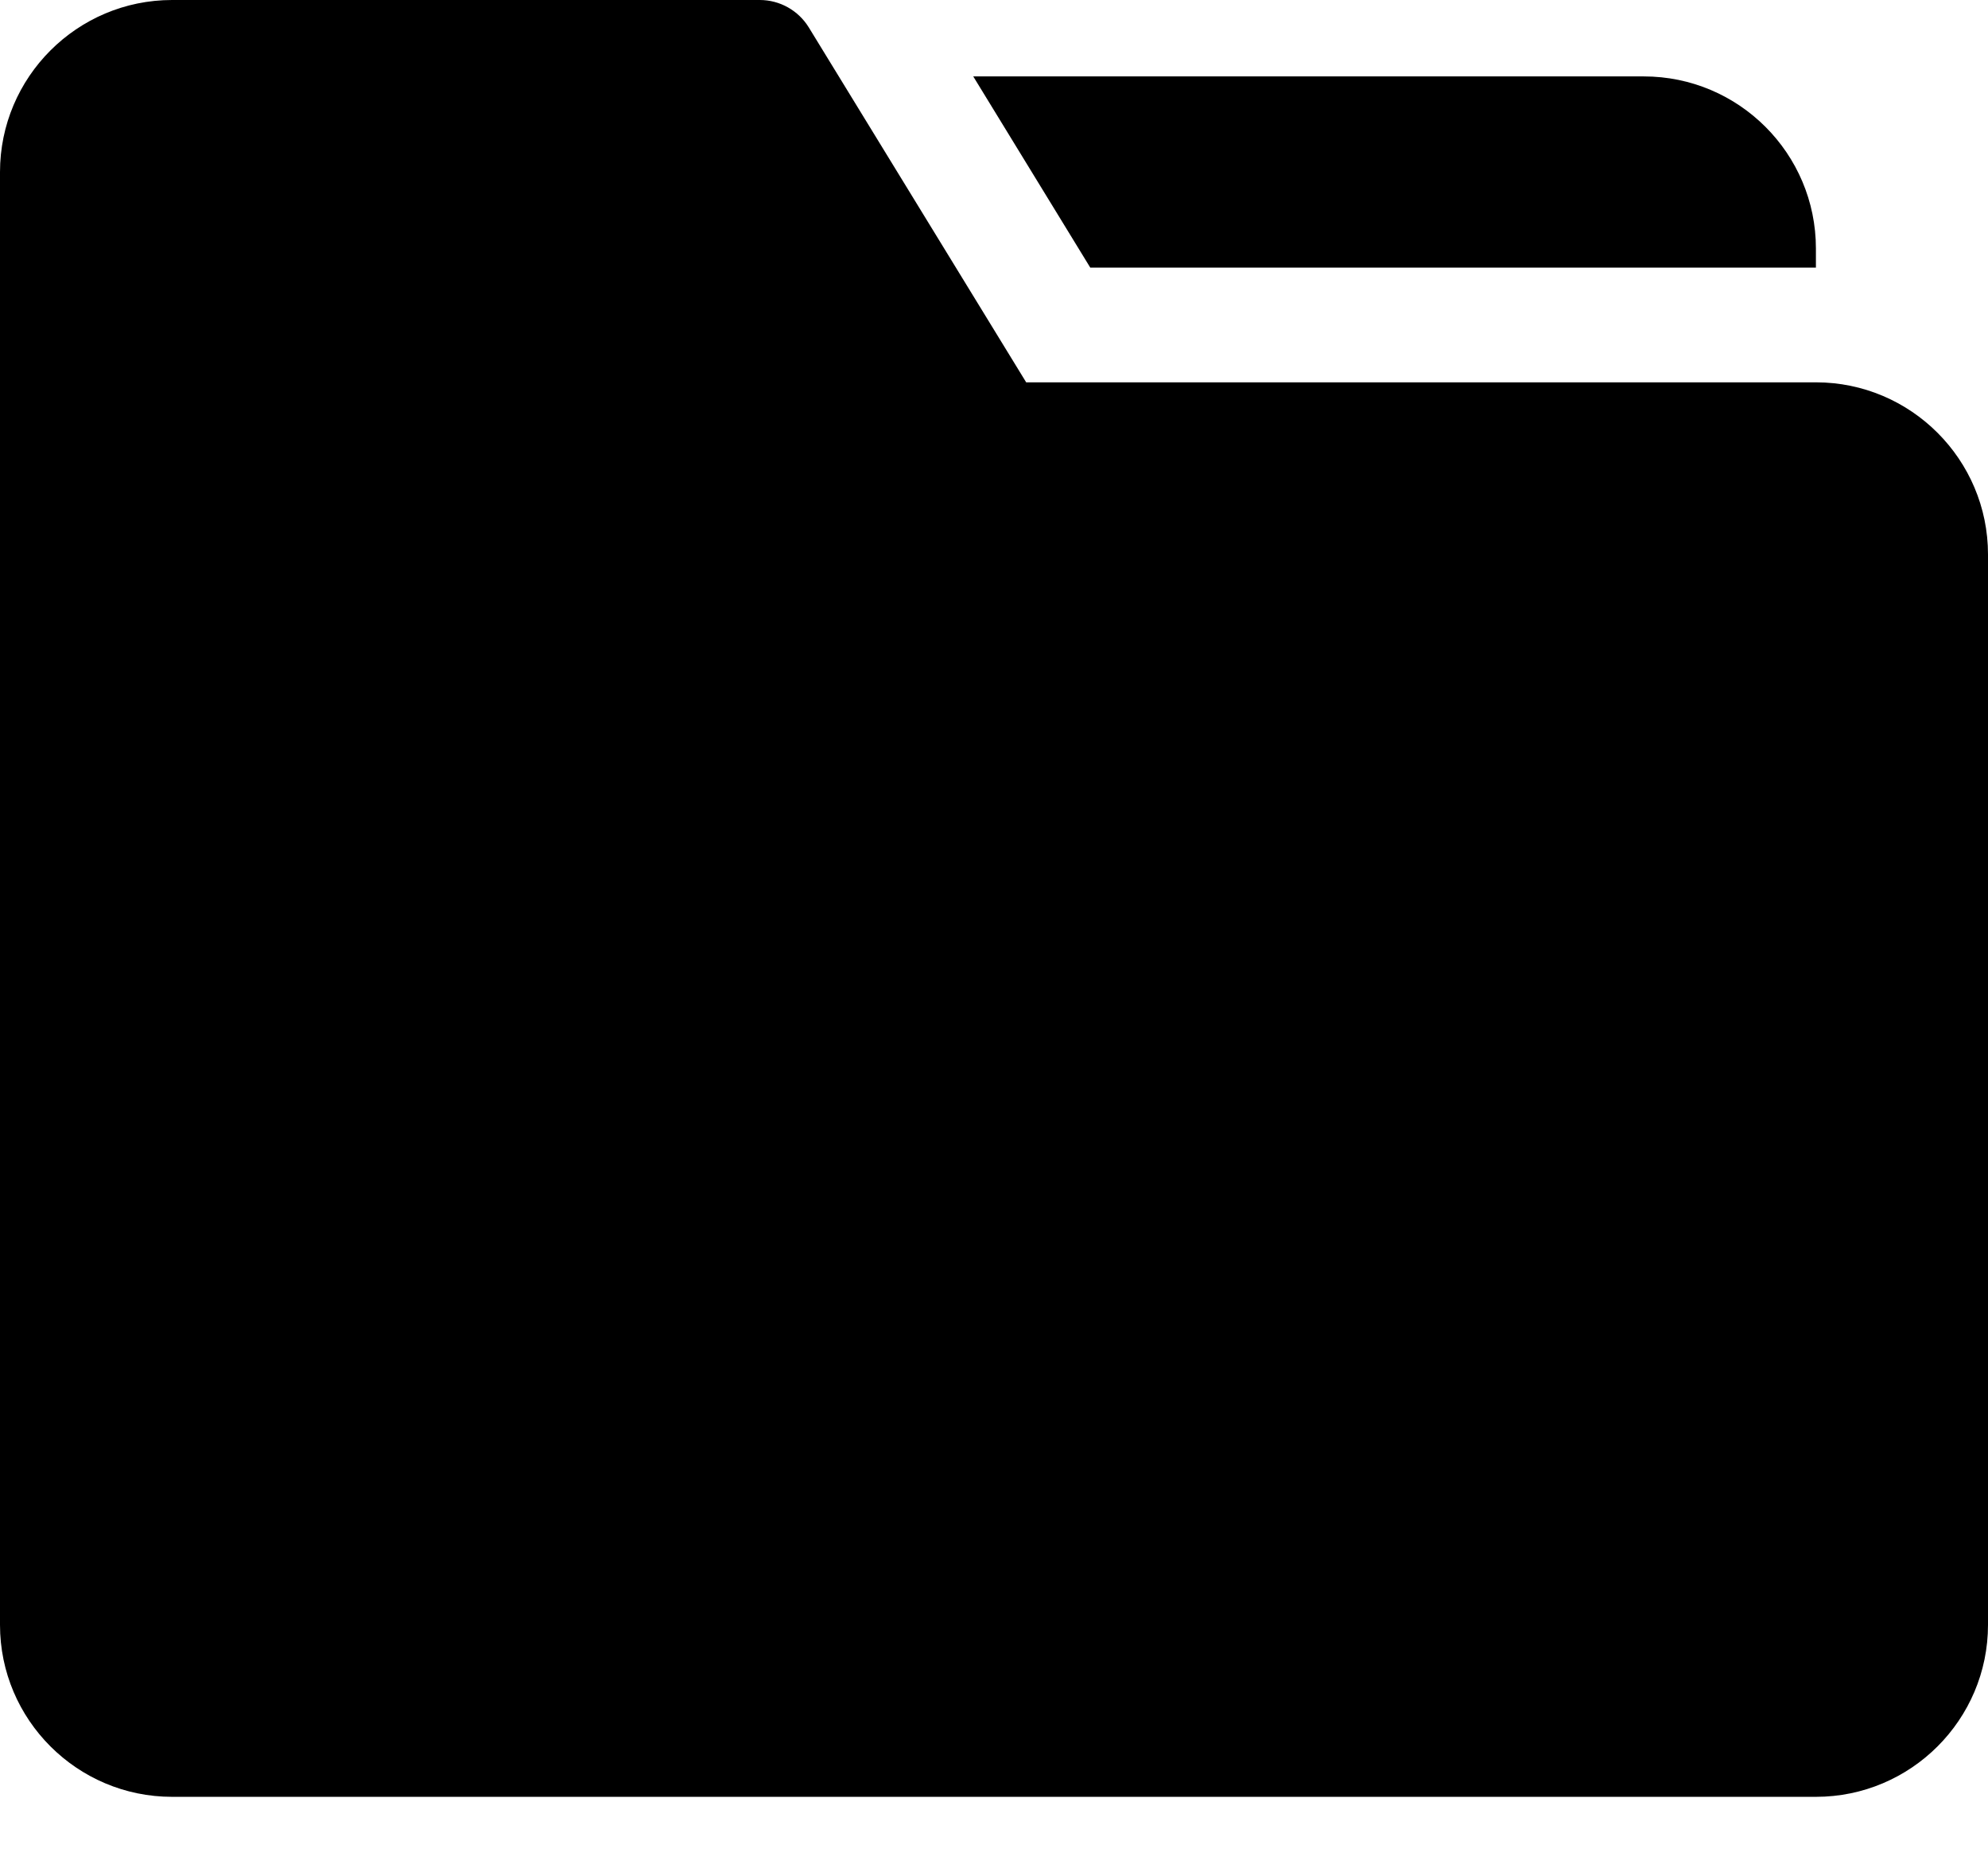 <svg width="16" height="15" viewBox="0 0 16 15" fill="none" xmlns="http://www.w3.org/2000/svg">
<path d="M14.615 3.077H8.259L6.509 0.22C6.425 0.084 6.276 0 6.115 0H1.385C0.621 0 0 0.621 0 1.385V13.077C0 13.84 0.621 14.461 1.385 14.461H14.615C15.379 14.461 16 13.84 16 13.077V4.462C16 3.699 15.379 3.077 14.615 3.077Z" fill="black"/>
<path d="M14.615 2.154V2C14.615 1.236 13.994 0.615 13.23 0.615H7.833L8.775 2.154H14.615Z" fill="black"/>
</svg>
